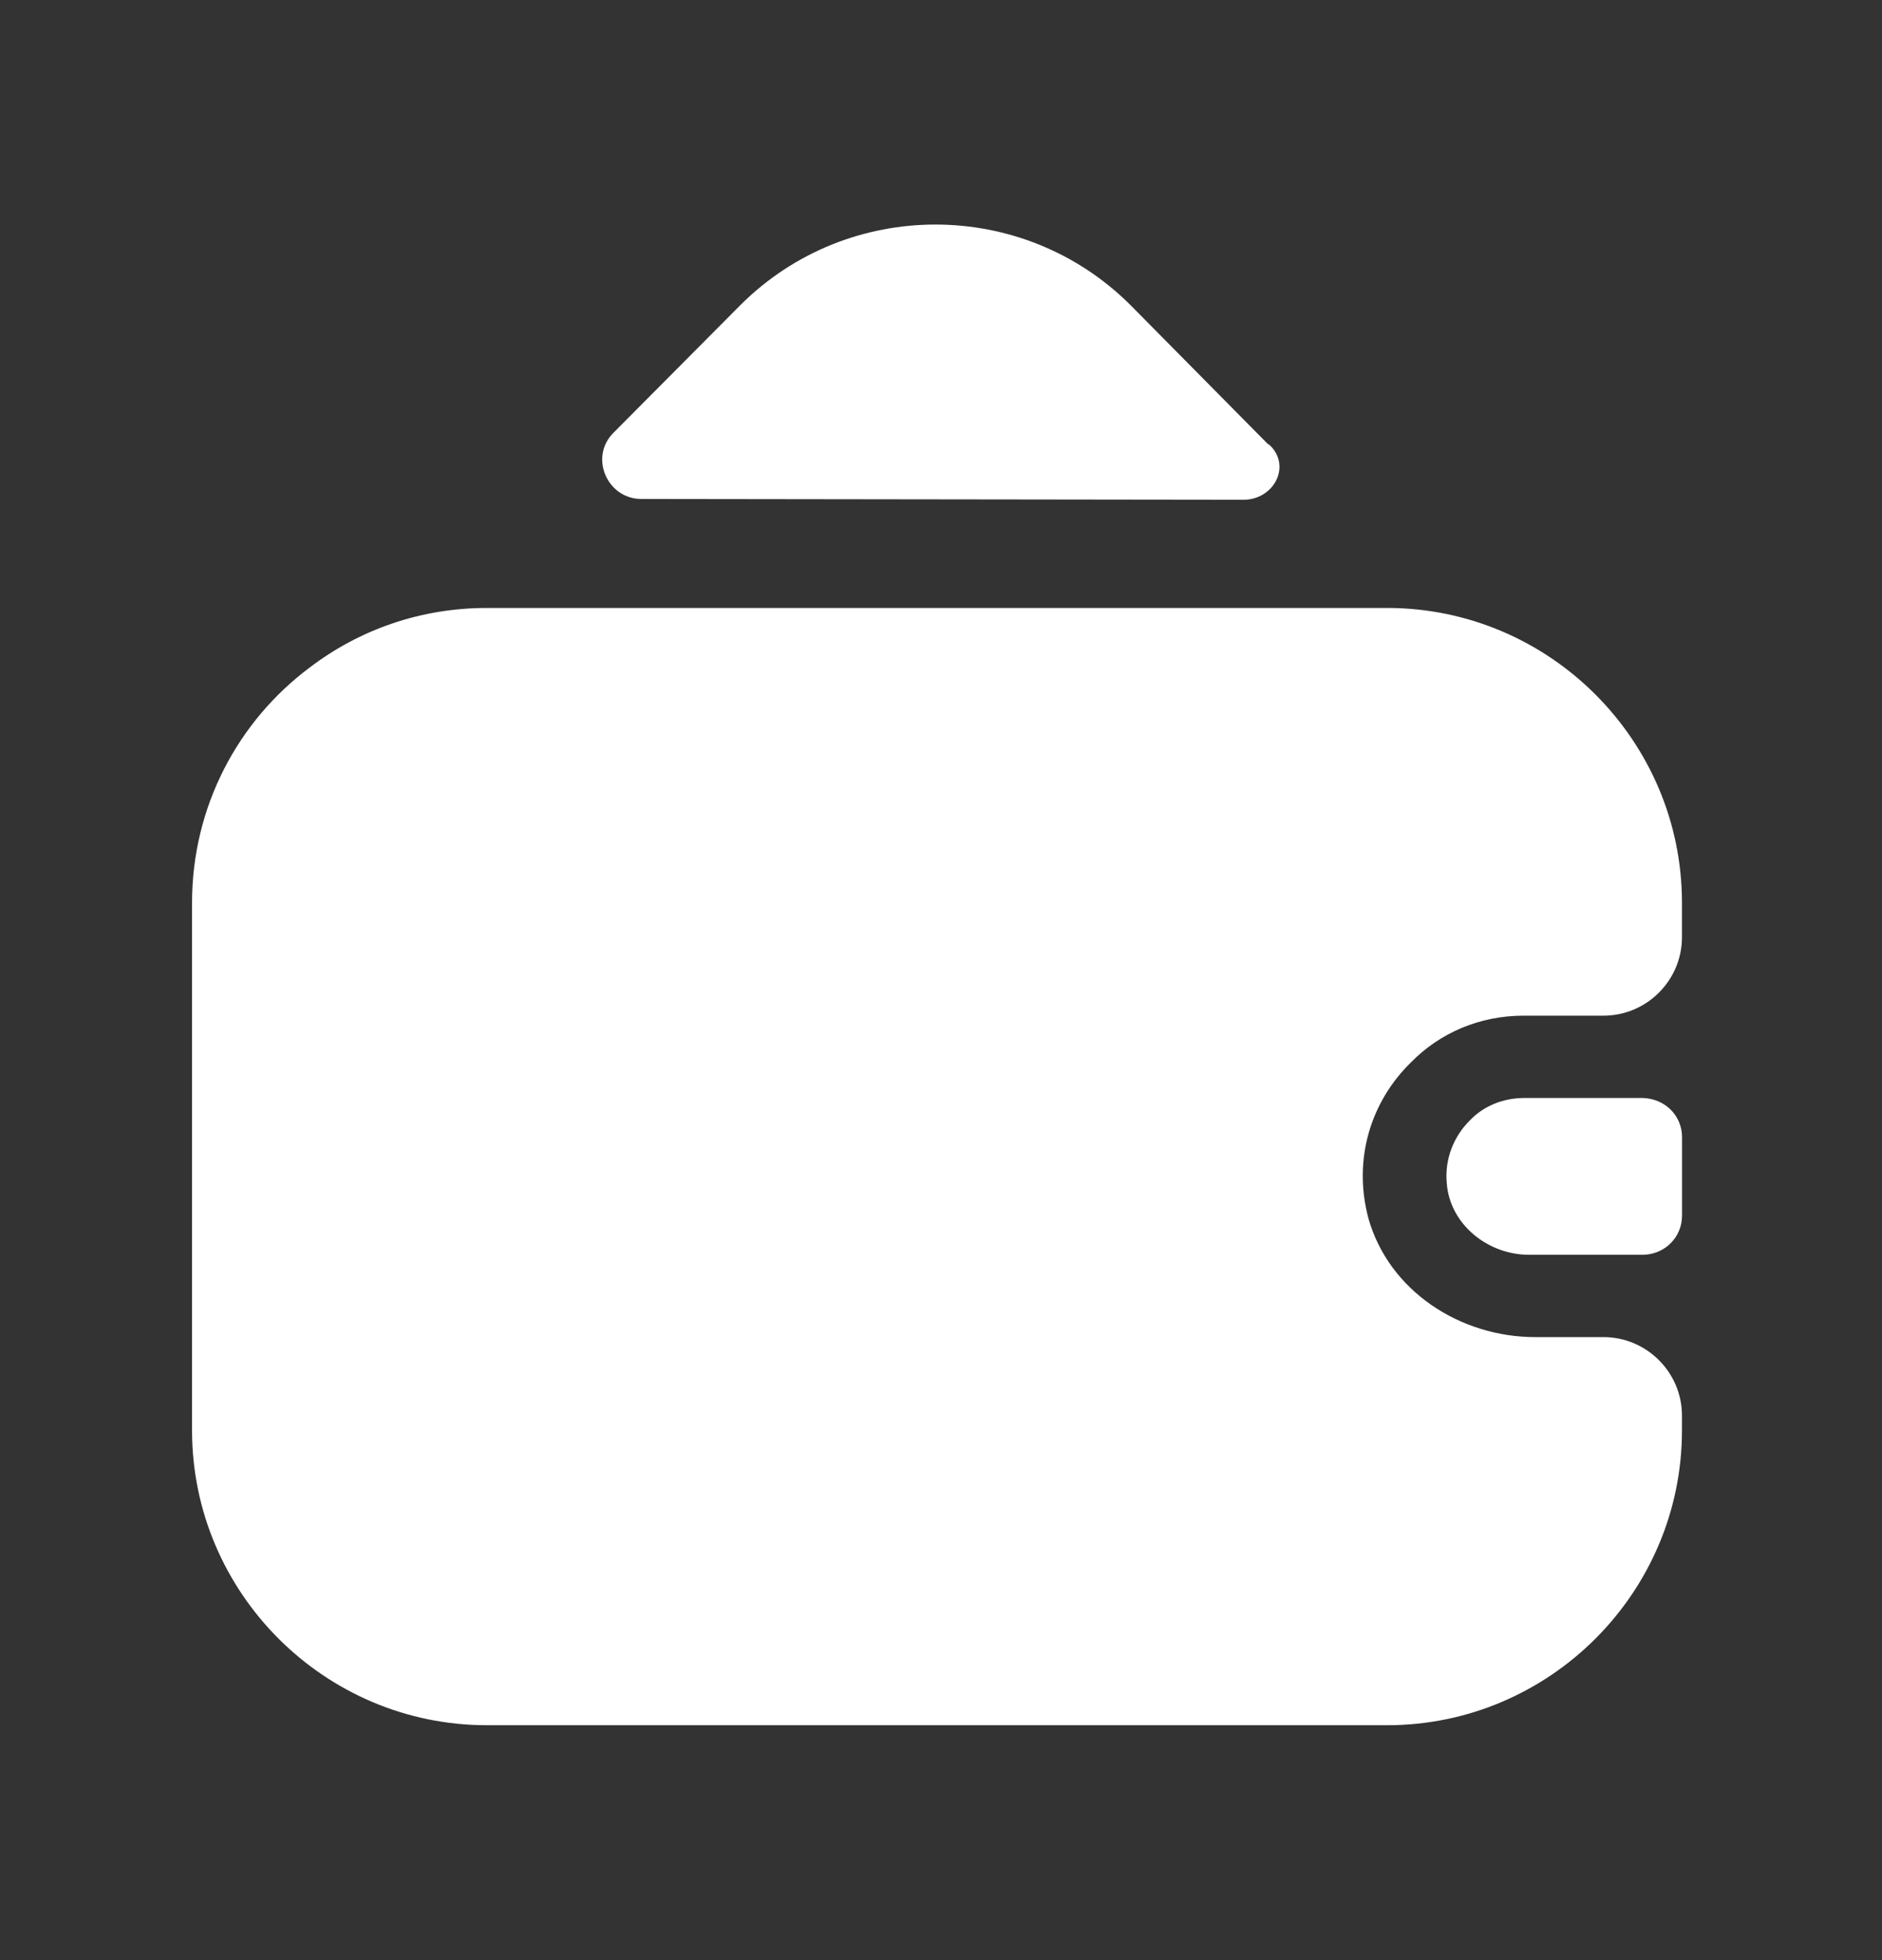 <svg width="24" height="25" viewBox="0 0 24 25" fill="none" xmlns="http://www.w3.org/2000/svg">
<rect x="0" y="0" width="24" height="25" fill="#333333" stroke="none"/>
<path d="M21.45 14.504V15.504C21.45 15.774 21.24 15.994 20.96 16.004H19.5C18.97 16.004 18.49 15.614 18.45 15.094C18.42 14.784 18.54 14.494 18.74 14.294C18.92 14.104 19.17 14.004 19.44 14.004H20.95C21.24 14.014 21.45 14.234 21.45 14.504Z" fill="white"/>
<path d="M17.989 13.554C17.489 14.044 17.249 14.774 17.449 15.534C17.709 16.464 18.619 17.054 19.579 17.054H20.449C20.999 17.054 21.449 17.504 21.449 18.054V18.244C21.449 20.314 19.759 22.004 17.689 22.004H6.209C4.139 22.004 2.449 20.314 2.449 18.244V11.514C2.449 10.284 3.039 9.194 3.949 8.514C4.579 8.034 5.359 7.754 6.209 7.754H17.689C19.759 7.754 21.449 9.444 21.449 11.514V11.954C21.449 12.504 20.999 12.954 20.449 12.954H19.429C18.869 12.954 18.359 13.174 17.989 13.554Z" fill="white"/>
<path d="M16.199 5.684C16.469 5.954 16.239 6.374 15.859 6.374L8.179 6.364C7.739 6.364 7.509 5.824 7.829 5.514L9.449 3.884C10.819 2.524 13.039 2.524 14.409 3.884L16.159 5.654C16.169 5.664 16.189 5.674 16.199 5.684Z" fill="white"/>
</svg>

